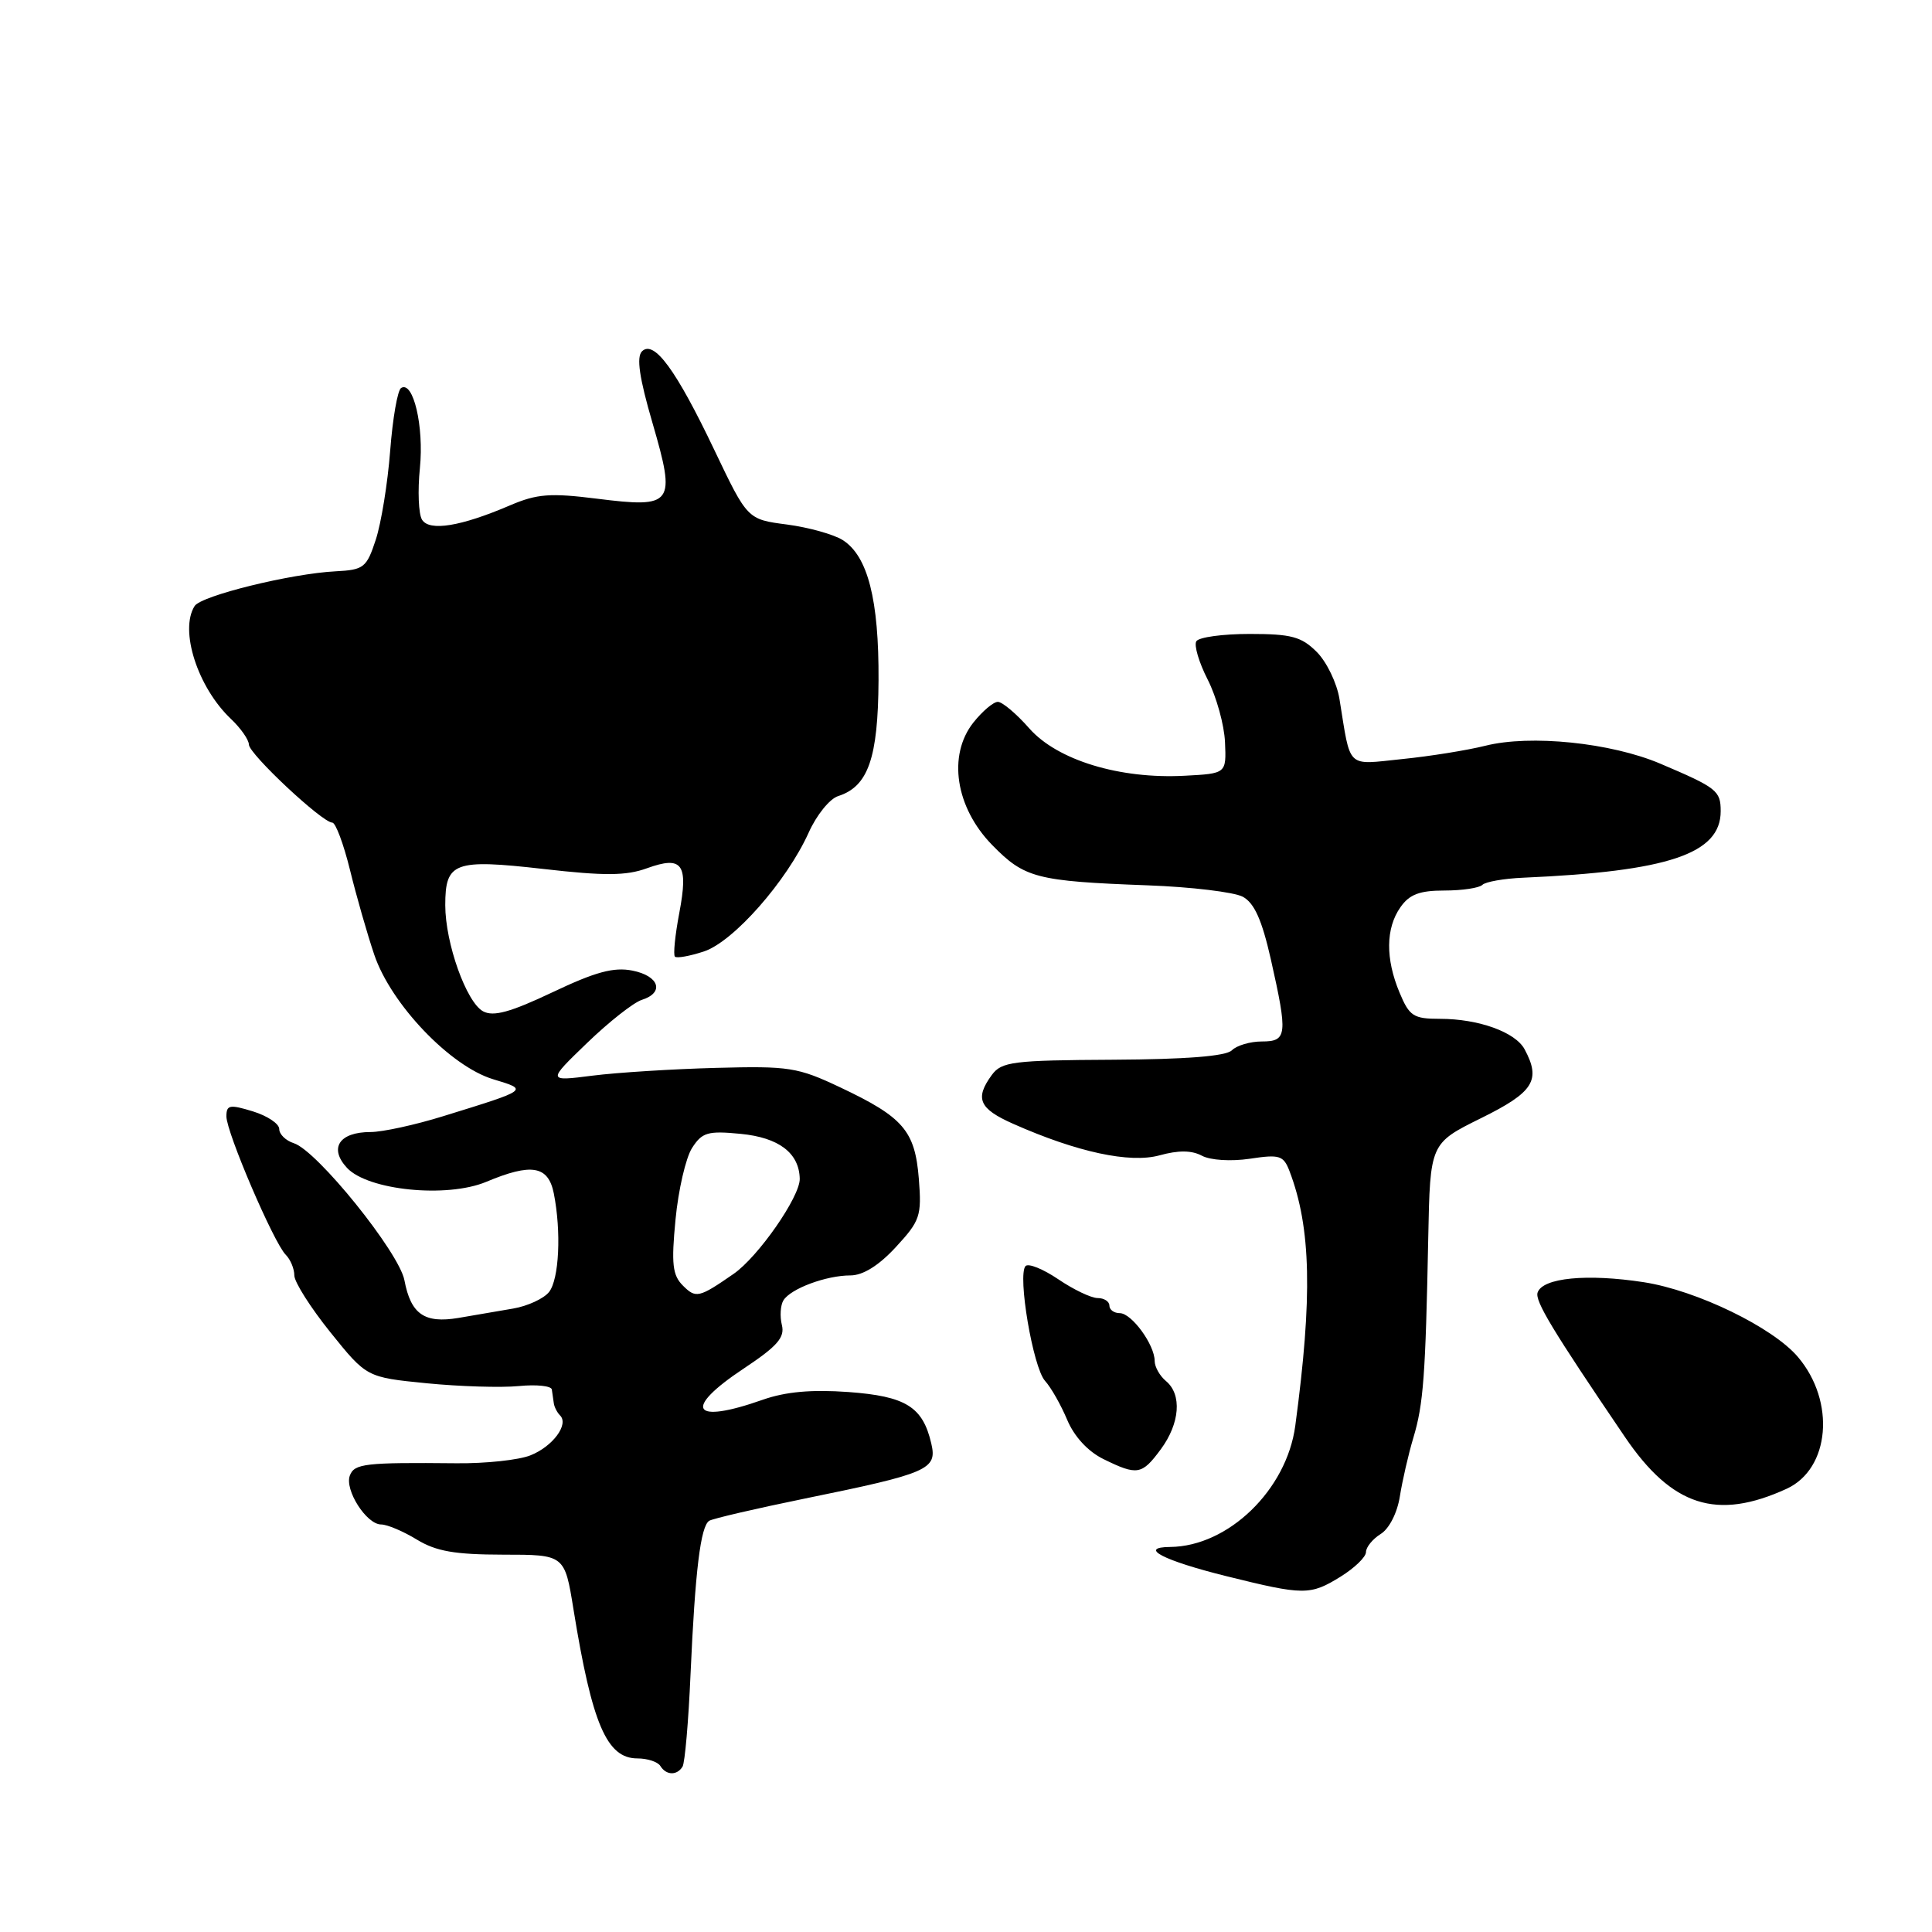 <?xml version="1.0" encoding="UTF-8" standalone="no"?>
<!DOCTYPE svg PUBLIC "-//W3C//DTD SVG 1.1//EN" "http://www.w3.org/Graphics/SVG/1.1/DTD/svg11.dtd" >
<svg xmlns="http://www.w3.org/2000/svg" xmlns:xlink="http://www.w3.org/1999/xlink" version="1.1" viewBox="0 0 256 256">
 <g >
 <path fill="currentColor"
d=" M 90.44 234.09 C 90.75 233.60 91.23 228.08 91.50 221.84 C 92.11 208.12 92.83 202.22 93.98 201.51 C 94.46 201.22 100.17 199.89 106.68 198.56 C 123.04 195.22 124.21 194.71 123.40 191.27 C 122.27 186.40 120.03 185.01 112.42 184.45 C 107.54 184.10 104.10 184.41 101.08 185.47 C 91.67 188.79 90.42 186.73 98.56 181.33 C 103.00 178.38 104.02 177.22 103.60 175.56 C 103.32 174.42 103.41 172.95 103.81 172.30 C 104.77 170.75 109.48 169.00 112.68 169.00 C 114.34 169.00 116.44 167.70 118.70 165.25 C 121.92 161.76 122.14 161.13 121.75 156.19 C 121.24 149.83 119.71 148.04 111.33 144.08 C 105.71 141.42 104.55 141.24 94.89 141.50 C 89.18 141.65 81.80 142.11 78.50 142.53 C 72.51 143.29 72.51 143.29 77.79 138.20 C 80.69 135.40 83.96 132.83 85.04 132.49 C 88.07 131.53 87.36 129.32 83.80 128.61 C 81.33 128.12 78.91 128.77 73.21 131.48 C 67.64 134.12 65.39 134.74 64.02 134.01 C 61.80 132.82 59.00 124.98 59.00 119.94 C 59.00 114.24 60.18 113.80 71.99 115.14 C 80.09 116.07 82.98 116.05 85.72 115.05 C 90.43 113.35 91.24 114.47 90.01 120.97 C 89.45 123.92 89.19 126.52 89.43 126.76 C 89.67 127.00 91.40 126.69 93.28 126.07 C 97.19 124.78 104.26 116.75 107.16 110.31 C 108.19 108.01 109.94 105.84 111.05 105.49 C 115.04 104.22 116.35 100.46 116.41 90.15 C 116.47 79.46 114.99 73.67 111.66 71.56 C 110.47 70.81 107.15 69.88 104.27 69.50 C 99.04 68.82 99.04 68.82 94.67 59.66 C 89.59 49.00 86.66 45.00 85.07 46.55 C 84.31 47.30 84.71 50.06 86.46 56.05 C 89.60 66.85 89.23 67.35 79.11 66.08 C 72.91 65.30 71.15 65.44 67.61 66.95 C 61.07 69.76 56.89 70.44 55.92 68.86 C 55.46 68.12 55.33 65.04 55.64 62.01 C 56.19 56.50 54.76 50.41 53.15 51.41 C 52.68 51.69 52.03 55.44 51.70 59.74 C 51.37 64.03 50.51 69.33 49.79 71.52 C 48.58 75.22 48.20 75.51 44.49 75.70 C 38.57 76.00 26.66 78.93 25.79 80.30 C 23.75 83.51 26.19 91.08 30.60 95.26 C 31.90 96.49 32.97 98.02 32.98 98.66 C 33.00 99.91 42.70 109.00 44.03 109.00 C 44.47 109.00 45.52 111.81 46.37 115.25 C 47.21 118.69 48.66 123.75 49.59 126.50 C 51.81 133.06 59.65 141.27 65.33 143.00 C 70.06 144.43 70.15 144.37 58.73 147.90 C 55.00 149.06 50.67 150.00 49.10 150.00 C 44.95 150.00 43.55 152.13 45.98 154.75 C 48.76 157.73 59.20 158.78 64.43 156.60 C 70.43 154.08 72.64 154.46 73.38 158.12 C 74.39 163.21 74.09 169.50 72.75 171.20 C 72.06 172.07 69.92 173.06 68.00 173.39 C 66.08 173.72 62.82 174.28 60.76 174.63 C 56.24 175.39 54.44 174.14 53.59 169.65 C 52.90 165.96 42.01 152.45 38.93 151.48 C 37.87 151.14 37.00 150.30 37.00 149.60 C 37.00 148.90 35.42 147.85 33.50 147.26 C 30.43 146.32 30.00 146.40 30.00 147.93 C 30.00 150.04 36.27 164.67 37.86 166.26 C 38.49 166.89 39.00 168.12 39.00 169.00 C 39.00 169.88 41.16 173.28 43.79 176.55 C 48.58 182.50 48.58 182.50 56.54 183.29 C 60.92 183.72 66.41 183.89 68.75 183.66 C 71.09 183.43 73.06 183.64 73.12 184.12 C 73.19 184.61 73.31 185.41 73.38 185.92 C 73.44 186.42 73.82 187.16 74.21 187.55 C 75.41 188.74 73.25 191.66 70.29 192.84 C 68.75 193.46 64.35 193.93 60.50 193.89 C 48.39 193.77 46.96 193.93 46.36 195.51 C 45.63 197.41 48.56 202.00 50.50 202.00 C 51.30 202.00 53.43 202.90 55.23 204.00 C 57.79 205.56 60.27 205.99 66.66 206.00 C 74.82 206.00 74.82 206.00 75.99 213.25 C 78.45 228.45 80.40 233.00 84.46 233.00 C 85.79 233.00 87.16 233.45 87.50 234.00 C 88.27 235.25 89.70 235.29 90.44 234.09 Z  M 177.63 208.92 C 179.48 207.77 181.00 206.31 181.00 205.66 C 181.00 205.01 181.88 203.93 182.95 203.26 C 184.08 202.56 185.15 200.45 185.49 198.27 C 185.82 196.20 186.62 192.70 187.28 190.50 C 188.61 186.07 188.89 182.34 189.25 164.00 C 189.50 151.50 189.50 151.50 196.25 148.16 C 203.22 144.72 204.22 143.14 202.02 139.04 C 200.80 136.76 195.92 135.00 190.80 135.00 C 187.29 135.00 186.75 134.65 185.45 131.53 C 183.57 127.04 183.61 123.00 185.56 120.22 C 186.75 118.51 188.10 118.00 191.39 118.00 C 193.74 118.00 196.01 117.66 196.42 117.25 C 196.84 116.84 199.27 116.41 201.84 116.30 C 221.07 115.46 228.00 113.13 228.00 107.49 C 228.00 104.77 227.50 104.38 220.00 101.19 C 213.46 98.41 202.78 97.31 196.80 98.82 C 194.43 99.41 189.49 100.21 185.80 100.58 C 178.31 101.35 179.01 102.01 177.49 92.64 C 177.15 90.51 175.79 87.70 174.48 86.39 C 172.45 84.36 171.11 84.00 165.60 84.00 C 162.04 84.00 158.85 84.43 158.52 84.97 C 158.19 85.50 158.87 87.79 160.03 90.06 C 161.19 92.34 162.22 96.06 162.32 98.35 C 162.50 102.50 162.50 102.50 156.97 102.79 C 148.36 103.25 140.11 100.73 136.39 96.52 C 134.69 94.58 132.81 93.00 132.22 93.00 C 131.63 93.00 130.17 94.24 128.97 95.75 C 125.55 100.09 126.60 106.99 131.47 111.97 C 135.75 116.35 137.32 116.76 152.04 117.31 C 157.83 117.52 163.52 118.21 164.67 118.82 C 166.20 119.64 167.21 121.89 168.39 127.10 C 170.65 137.14 170.56 138.00 167.20 138.00 C 165.66 138.00 163.87 138.53 163.23 139.17 C 162.45 139.95 157.18 140.37 147.45 140.42 C 134.20 140.49 132.71 140.68 131.42 142.44 C 129.14 145.56 129.73 146.91 134.25 148.91 C 142.72 152.67 149.71 154.17 153.64 153.09 C 156.14 152.40 157.90 152.41 159.26 153.14 C 160.39 153.74 163.10 153.91 165.61 153.54 C 169.56 152.94 170.07 153.10 170.87 155.19 C 173.73 162.67 173.93 171.83 171.63 188.93 C 170.49 197.42 162.75 204.91 155.05 204.98 C 150.76 205.02 154.13 206.77 162.50 208.85 C 172.78 211.40 173.60 211.41 177.63 208.92 Z  M 236.74 197.27 C 242.48 194.63 243.25 185.71 238.23 179.80 C 234.89 175.87 224.83 170.99 217.82 169.90 C 210.30 168.74 204.40 169.31 203.74 171.27 C 203.37 172.39 205.68 176.22 215.30 190.39 C 221.56 199.61 227.48 201.51 236.74 197.27 Z  M 153.81 192.04 C 156.35 188.60 156.64 184.78 154.50 183.00 C 153.68 182.32 153.00 181.12 153.00 180.34 C 153.00 178.19 149.95 174.00 148.38 174.00 C 147.62 174.00 147.00 173.55 147.00 173.00 C 147.00 172.45 146.30 172.00 145.45 172.00 C 144.59 172.00 142.25 170.88 140.23 169.51 C 138.22 168.15 136.27 167.36 135.89 167.76 C 134.80 168.94 136.88 181.21 138.47 182.97 C 139.27 183.85 140.59 186.18 141.41 188.14 C 142.34 190.35 144.15 192.32 146.20 193.33 C 150.70 195.54 151.30 195.44 153.81 192.04 Z  M 90.49 170.35 C 89.11 168.97 88.94 167.49 89.51 161.59 C 89.88 157.69 90.87 153.43 91.69 152.13 C 93.03 150.04 93.77 149.82 98.13 150.24 C 103.21 150.73 105.90 152.78 105.97 156.20 C 106.01 158.57 100.46 166.55 97.20 168.80 C 92.62 171.97 92.21 172.07 90.49 170.35 Z "/>
</g>
</svg>